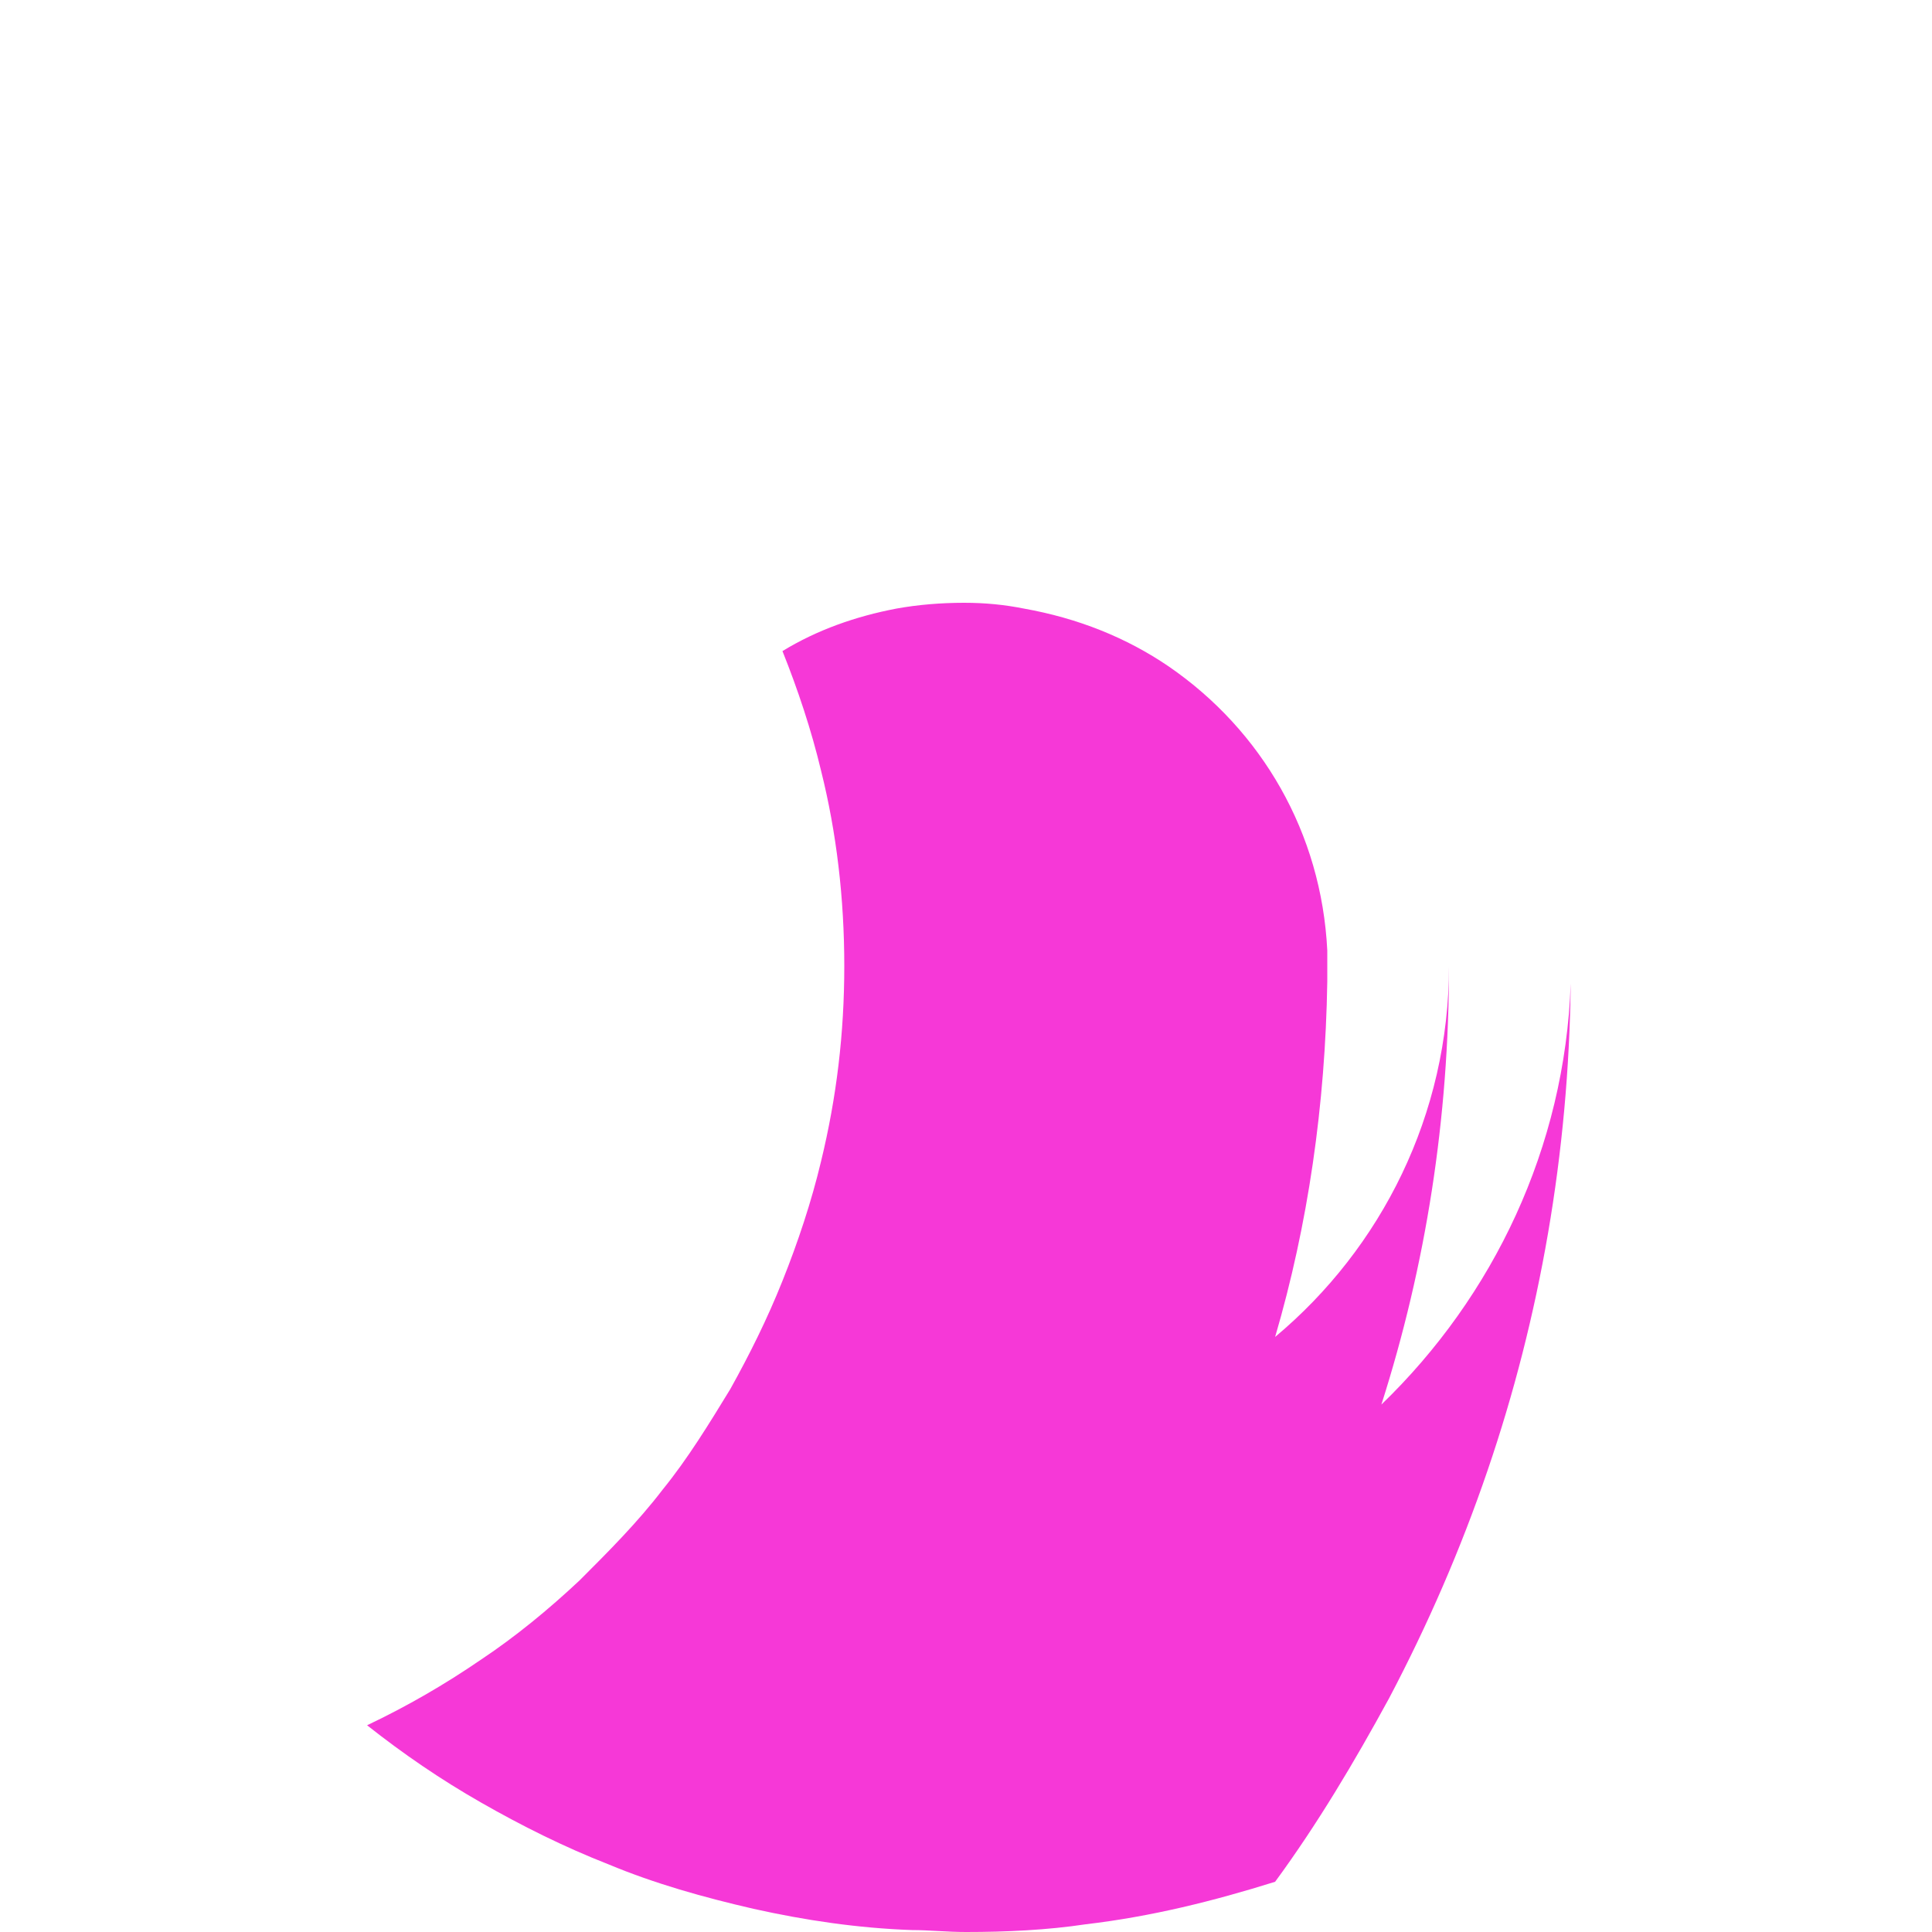 <?xml version="1.0" encoding="utf-8"?>
<!-- Generator: Adobe Illustrator 25.4.1, SVG Export Plug-In . SVG Version: 6.00 Build 0)  -->
<svg version="1.1" id="Layer_1" xmlns="http://www.w3.org/2000/svg" xmlns:xlink="http://www.w3.org/1999/xlink" x="0px" y="0px"
	 viewBox="0 0 100 100" style="enable-background:new 0 0 100 100;" xml:space="preserve">
<style type="text/css">
	.st0{fill:#9C52FF;}
	.st1{fill:#1DCFFF;}
	.st2{fill:#FFE401;}
	.st3{fill:#FFFFFF;}
	.st4{fill:#FF284D;}
	.st5{fill:#F638D7;}
	.st6{fill:#FF6B31;}
</style>
<path class="st5" d="M71.5,72.7C73.8,65.5,75,57.9,75,50c0,7.7-3.5,14.6-9,19.2c1.7-5.8,2.6-12,2.7-18.4c0-0.3,0-0.6,0-0.8
	c0-0.3,0-0.6,0-0.8c-0.3-6.1-3.4-11.4-8.2-14.7c-2.2-1.5-4.7-2.5-7.5-3c-1-0.2-2-0.3-3.1-0.3c-1.2,0-2.4,0.1-3.5,0.3
	c-2.1,0.4-4.1,1.1-5.9,2.2c0.8,2,1.5,4.1,2,6.2c0.8,3.2,1.2,6.6,1.2,10.1c0,3.5-0.4,6.8-1.2,10.1c-0.5,2.1-1.2,4.2-2,6.2
	c-0.8,2-1.7,3.8-2.7,5.6c-1.1,1.8-2.2,3.6-3.5,5.2c-1.3,1.7-2.8,3.2-4.3,4.7c-1.6,1.5-3.3,2.9-5.1,4.1c-1.9,1.3-3.8,2.4-5.9,3.4
	c1.9,1.5,3.8,2.8,5.9,4c2.1,1.2,4.3,2.3,6.6,3.2c2.4,1,4.9,1.7,7.5,2.3c2.7,0.6,5.4,1,8.2,1.1c0.9,0,1.8,0.1,2.8,0.1
	c2.1,0,4.2-0.1,6.2-0.4c3.4-0.4,6.6-1.2,9.8-2.2c2.2-3,4.1-6.2,5.9-9.5c2-3.8,3.7-7.7,5.1-11.8c2.7-7.9,4.2-16.4,4.3-25.2
	C81,59.4,77.3,67.1,71.5,72.7z"/>
</svg>
